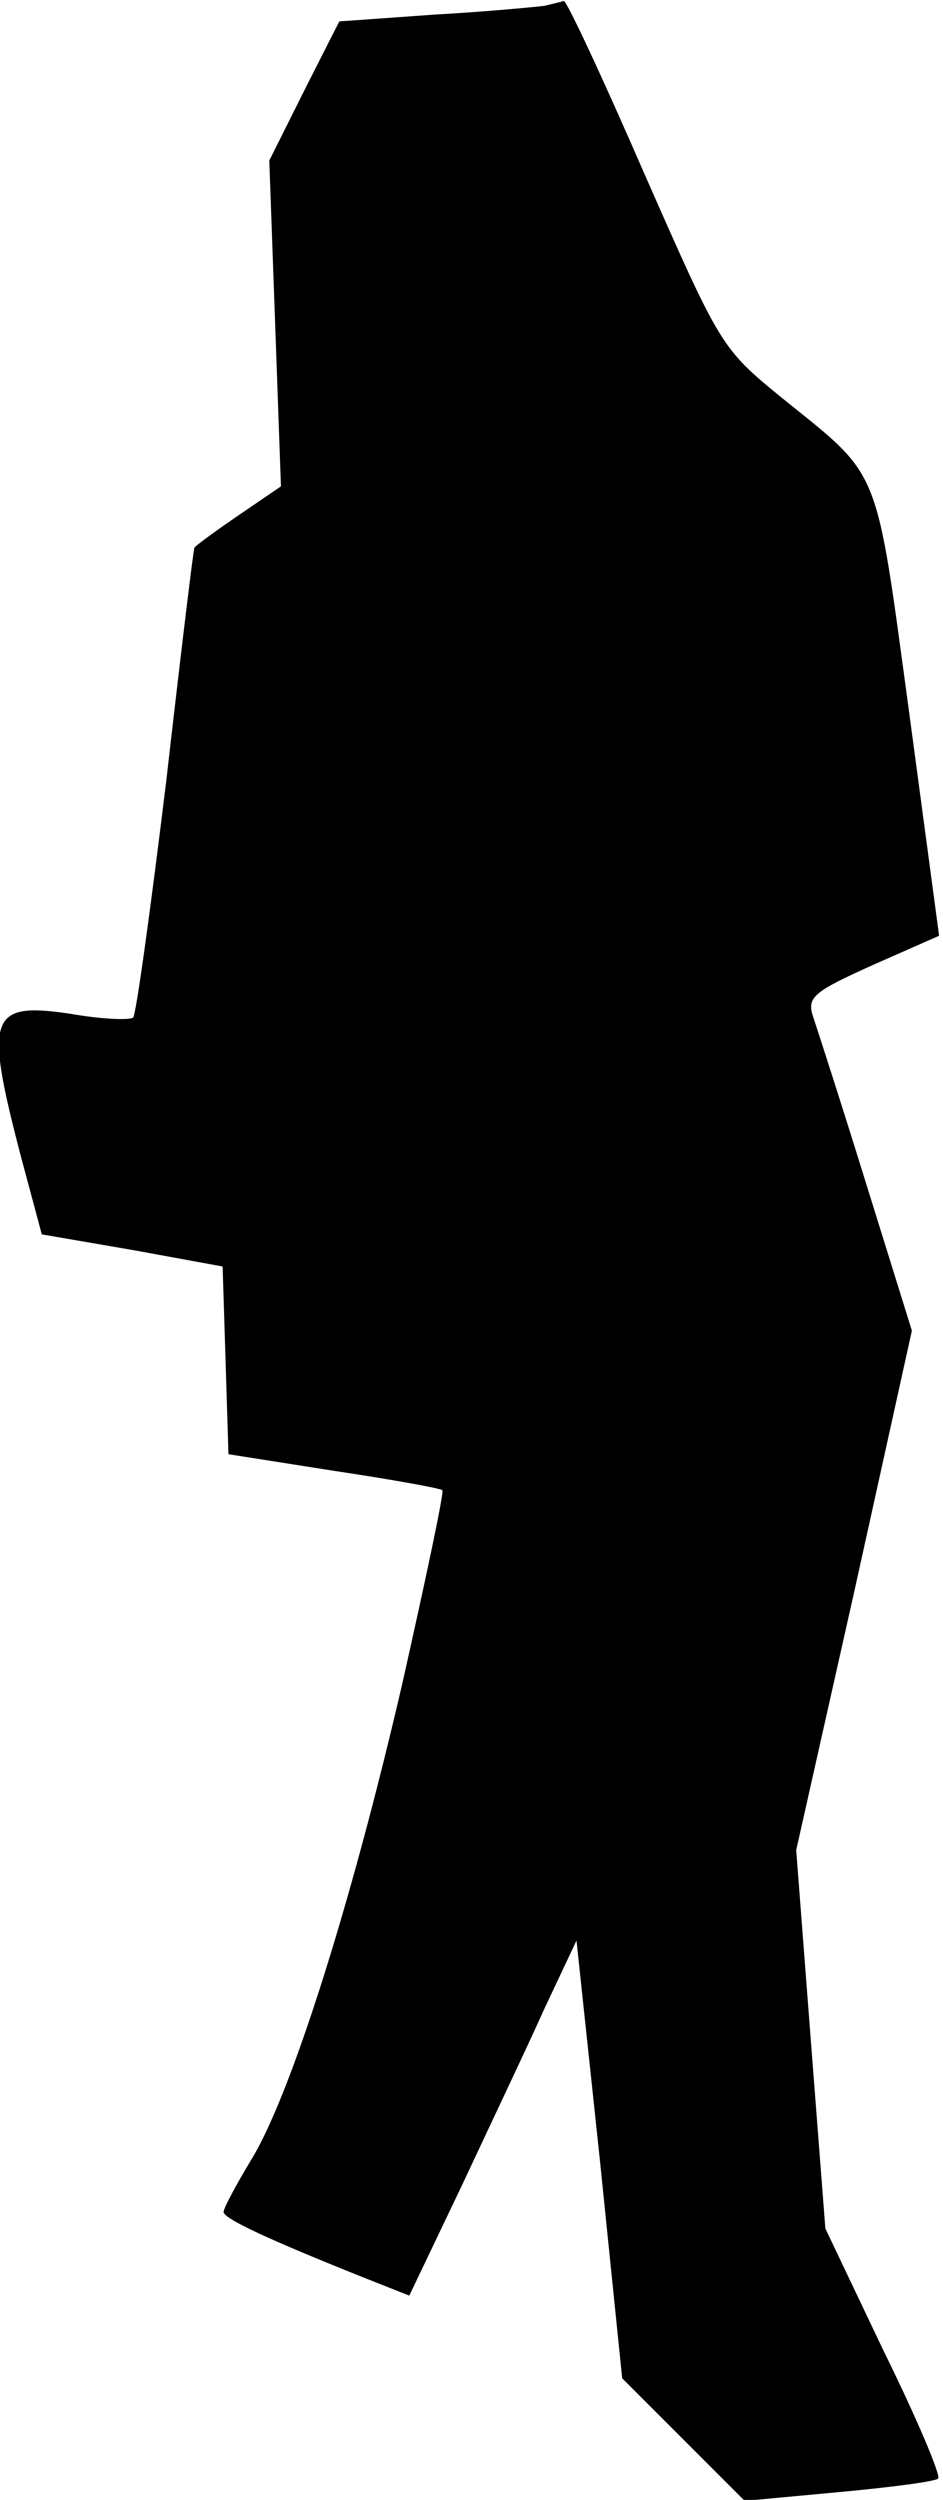<?xml version="1.0" standalone="no"?>
<!DOCTYPE svg PUBLIC "-//W3C//DTD SVG 20010904//EN"
 "http://www.w3.org/TR/2001/REC-SVG-20010904/DTD/svg10.dtd">
<svg version="1.0" xmlns="http://www.w3.org/2000/svg"
 width="97pt" height="257pt" viewBox="0 0 97 257"
 preserveAspectRatio="xMidYMid meet">
<g transform="translate(0,257) scale(0.1,-0.1)"
fill="#000000" stroke="none">
<path fill="#000000" stroke="none" d="M560 2564 c-8 -1 -59 -6 -113 -9 l-98
-7 -36 -71 -36 -72 6 -167 6 -168 -44 -30 c-25 -17 -45 -32 -45 -33 -1 -1 -14
-109 -29 -240 -16 -131 -31 -240 -34 -243 -3 -3 -32 -2 -66 4 -82 12 -87 -3
-50 -145 l22 -82 93 -16 93 -17 3 -96 3 -97 108 -17 c60 -9 110 -18 112 -20 2
-2 -17 -91 -41 -198 -52 -225 -115 -425 -156 -491 -15 -25 -28 -49 -28 -53 0
-7 48 -29 143 -67 l48 -19 54 113 c29 62 68 144 85 182 l33 70 24 -225 23
-225 63 -63 63 -63 97 9 c54 5 100 11 102 14 3 3 -22 62 -56 131 l-60 126 -15
194 -15 195 60 267 59 267 -47 151 c-26 84 -51 161 -55 173 -6 19 2 25 62 52
l68 30 -31 231 c-35 257 -28 239 -132 323 -61 50 -62 52 -140 229 -43 99 -80
178 -83 178 -3 -1 -12 -3 -20 -5z"/>
</g>
</svg>
